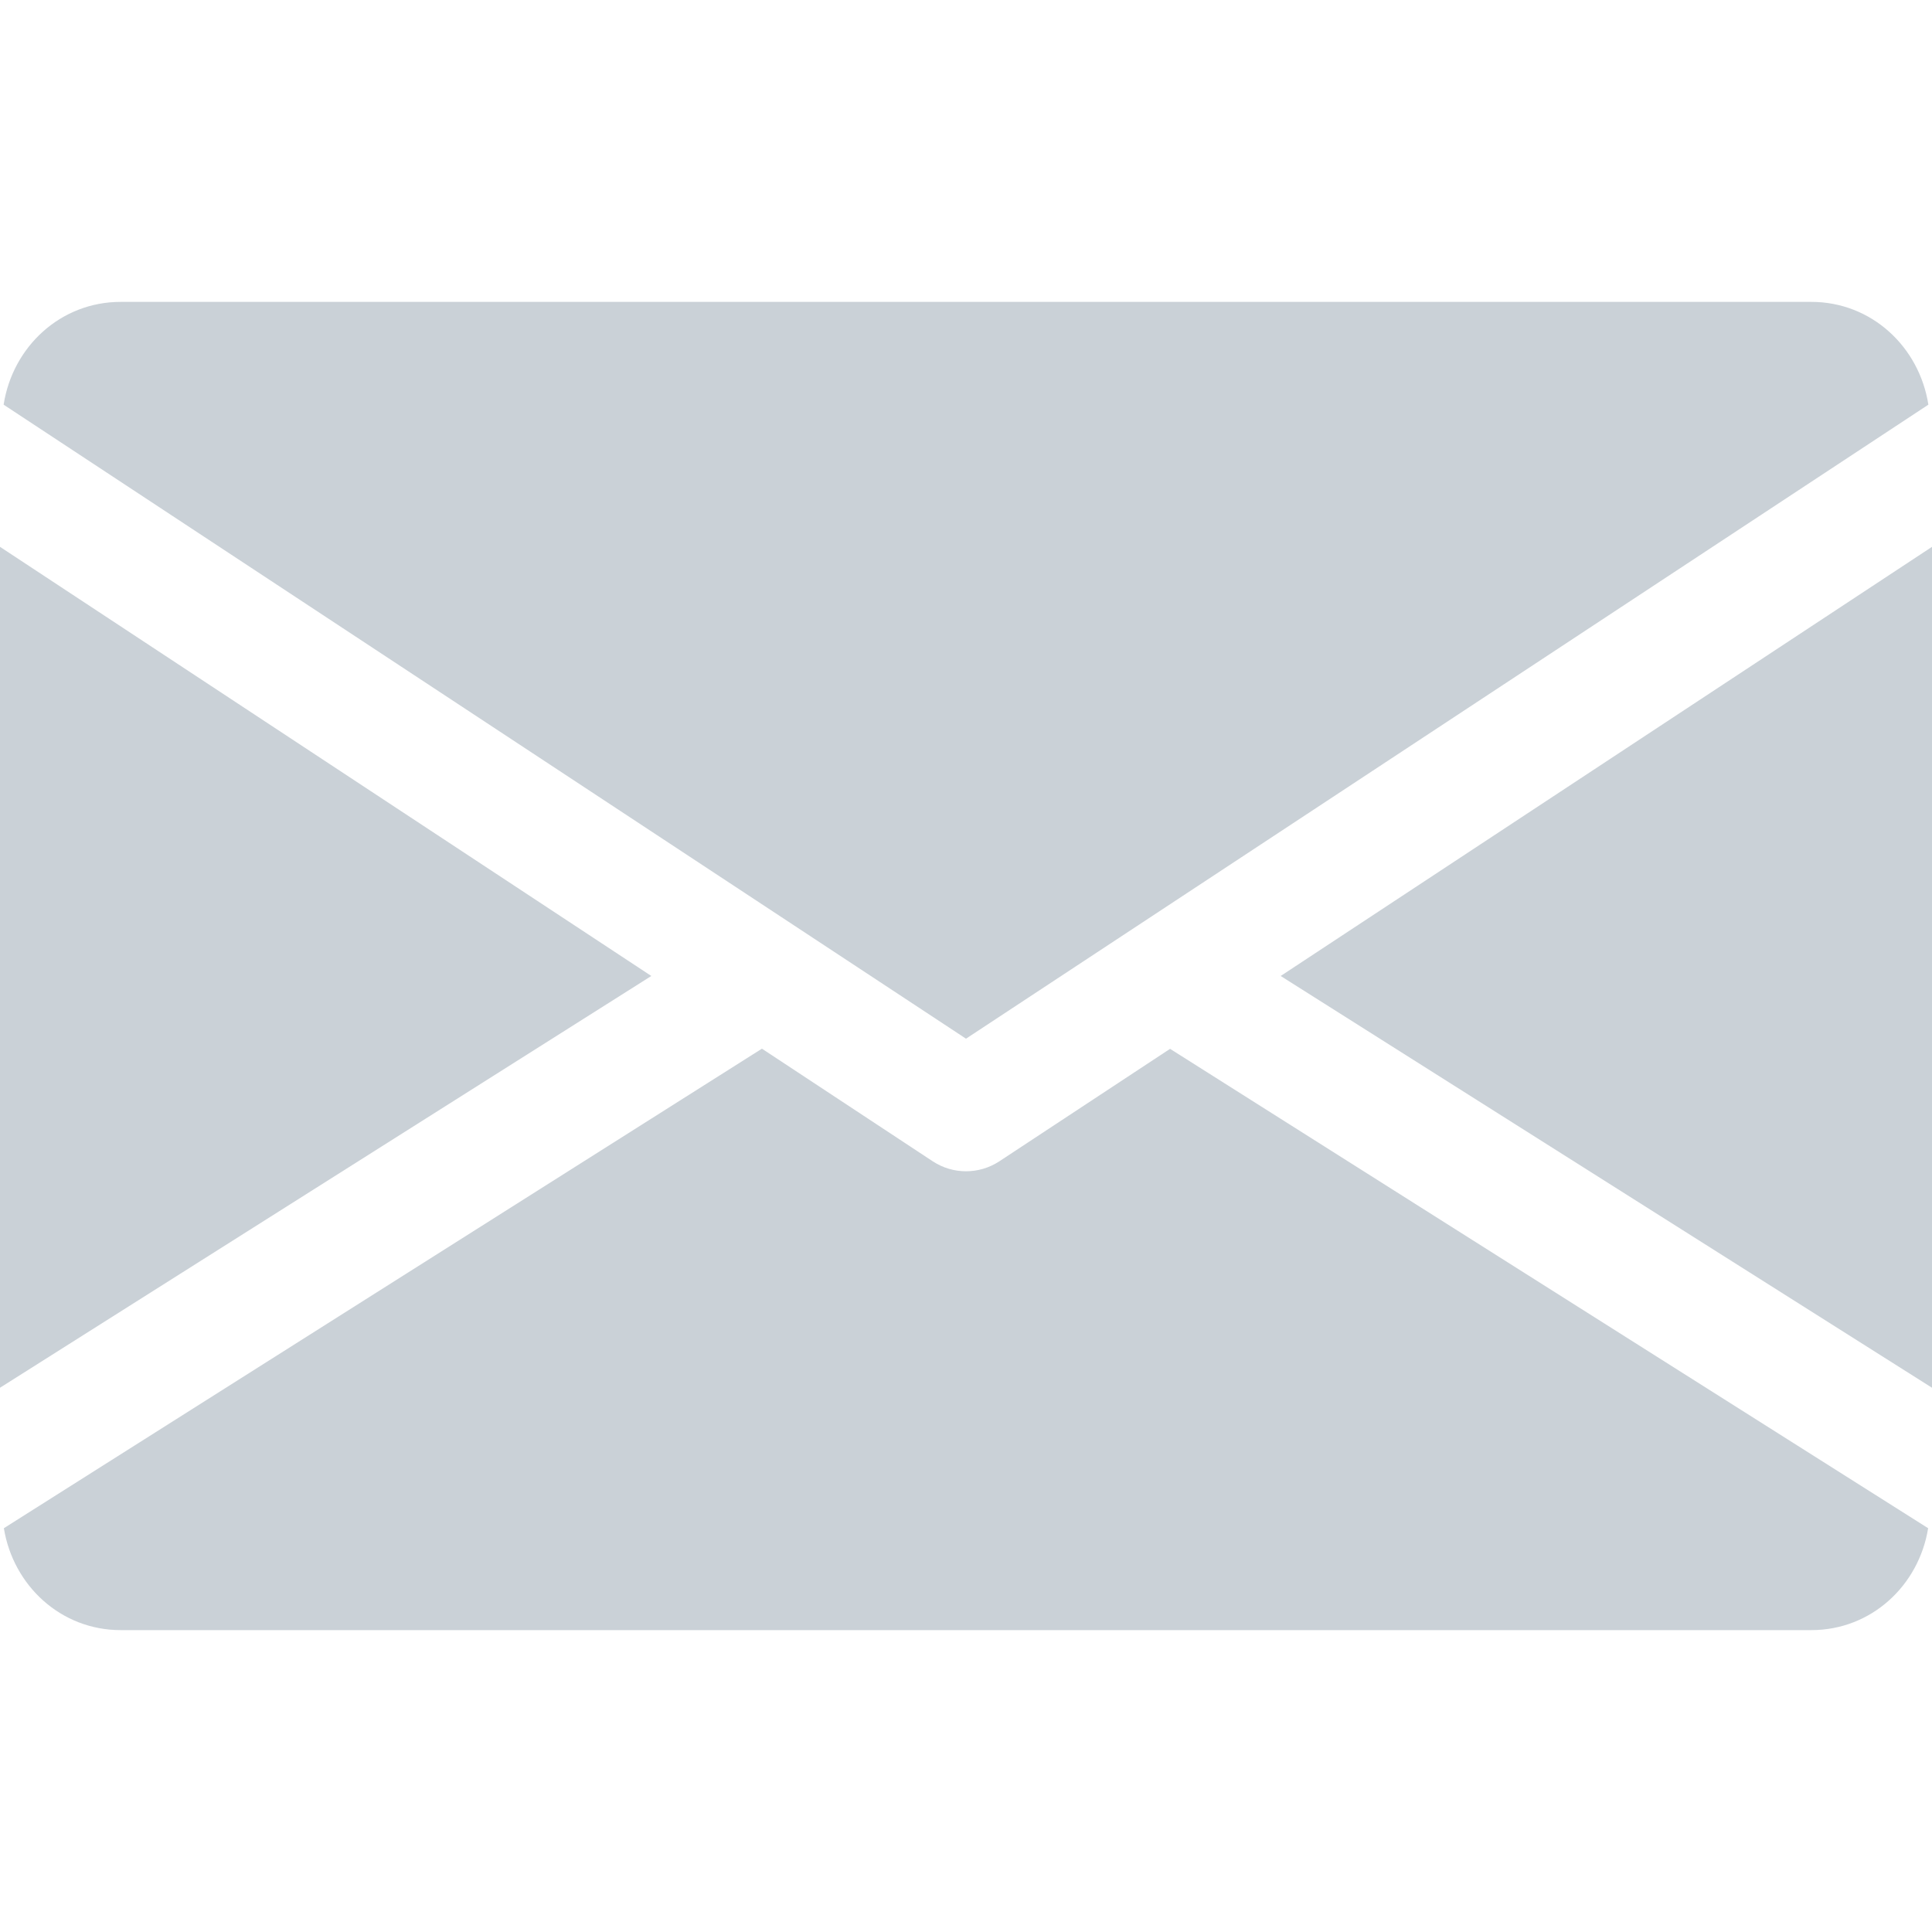 <svg width="24" height="24" viewBox="0 0 24 24" fill="none" xmlns="http://www.w3.org/2000/svg">
<path d="M15.909 12.124L24 17.239V6.793L15.909 12.124Z" fill="#CAD1D7"/>
<path d="M0 6.793V17.239L8.091 12.124L0 6.793Z" fill="#CAD1D7"/>
<path d="M22.5 3.75H1.5C0.751 3.75 0.157 4.308 0.045 5.027L12 12.903L23.955 5.027C23.842 4.308 23.248 3.75 22.5 3.75Z" fill="#CAD1D7"/>
<path d="M14.535 13.029L12.413 14.427C12.287 14.509 12.144 14.55 12 14.55C11.856 14.55 11.714 14.509 11.588 14.427L9.465 13.027L0.048 18.984C0.164 19.696 0.755 20.25 1.5 20.25H22.5C23.246 20.25 23.837 19.696 23.952 18.984L14.535 13.029Z" fill="#CAD1D7"/>
</svg>
